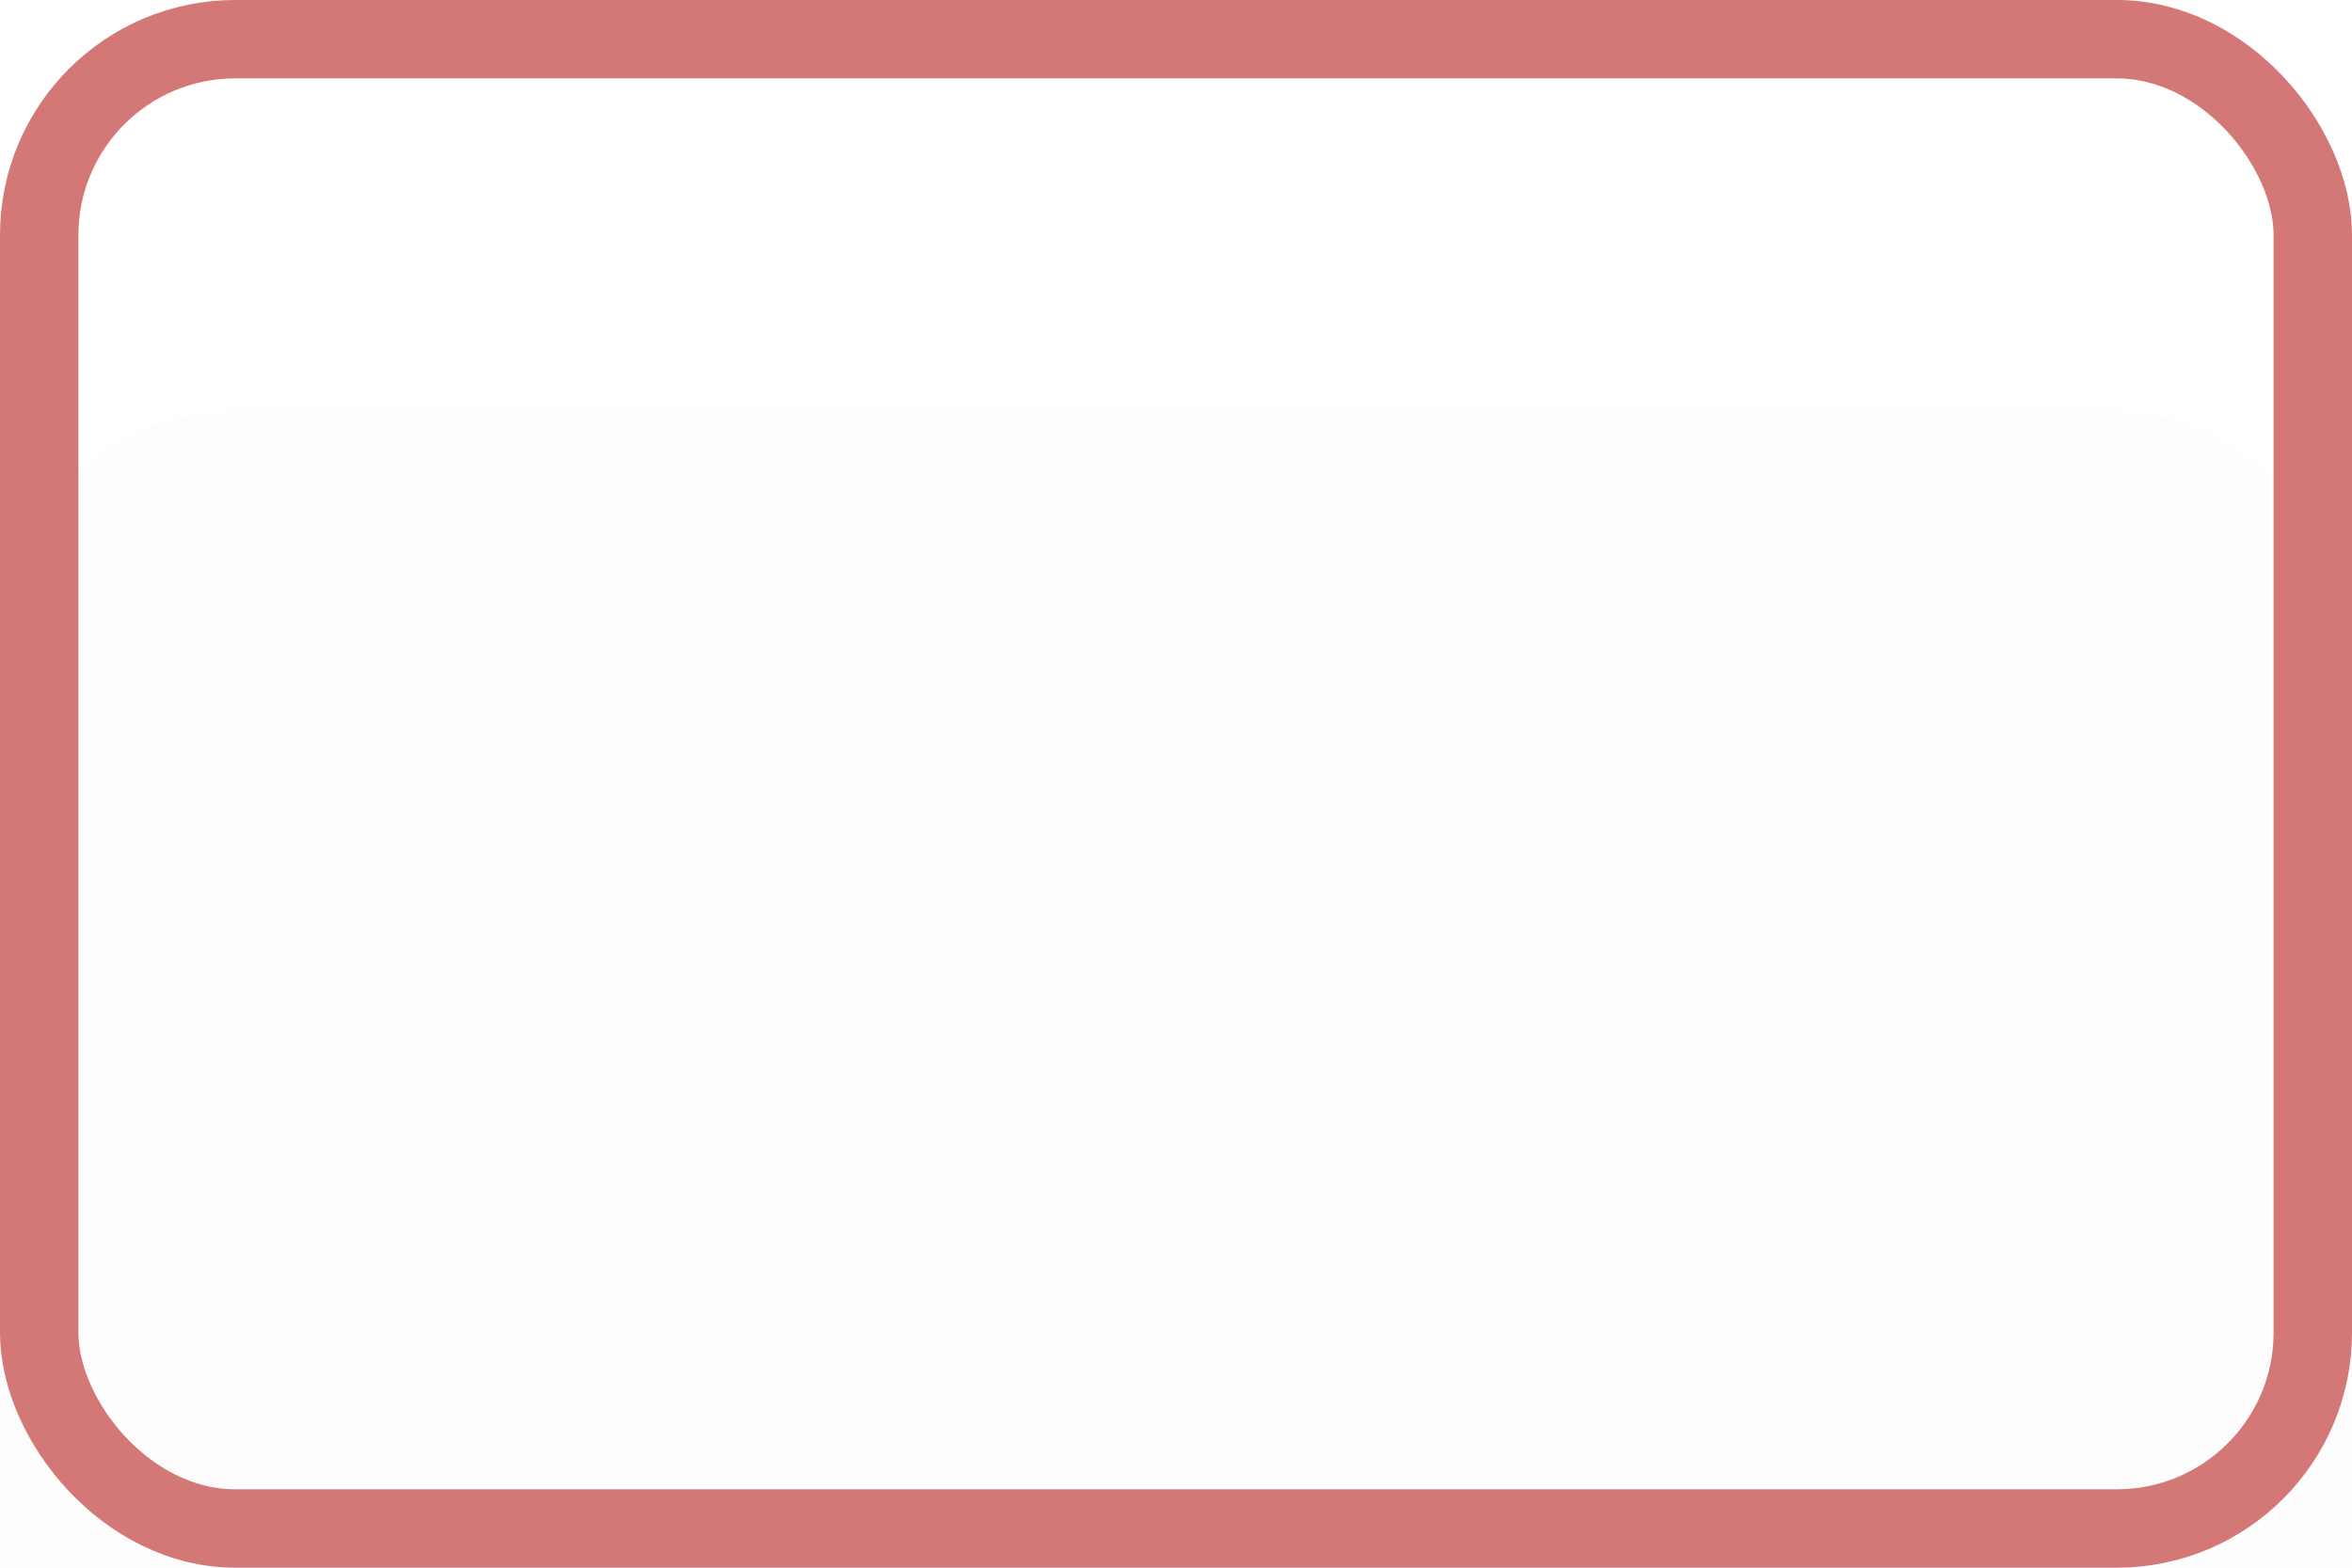 <svg width="120" height="80" viewBox="0 0 120 80" fill="none" xmlns="http://www.w3.org/2000/svg">
<g filter="url(#filter0_i_393_387)">
<rect width="120" height="80" rx="12" fill="#4F35A0" fill-opacity="0.01"/>
</g>
<rect x="2" y="2" width="116" height="76" rx="10" stroke="#D47777" stroke-width="4"/>
<defs>
<filter id="filter0_i_393_387" x="0" y="0" width="120" height="80" filterUnits="userSpaceOnUse" color-interpolation-filters="sRGB">
<feFlood flood-opacity="0" result="BackgroundImageFix"/>
<feBlend mode="normal" in="SourceGraphic" in2="BackgroundImageFix" result="shape"/>
<feColorMatrix in="SourceAlpha" type="matrix" values="0 0 0 0 0 0 0 0 0 0 0 0 0 0 0 0 0 0 127 0" result="hardAlpha"/>
<feOffset dy="21"/>
<feComposite in2="hardAlpha" operator="arithmetic" k2="-1" k3="1"/>
<feColorMatrix type="matrix" values="0 0 0 0 0.831 0 0 0 0 0.467 0 0 0 0 0.467 0 0 0 1 0"/>
<feBlend mode="normal" in2="shape" result="effect1_innerShadow_393_387"/>
</filter>
</defs>
</svg>
